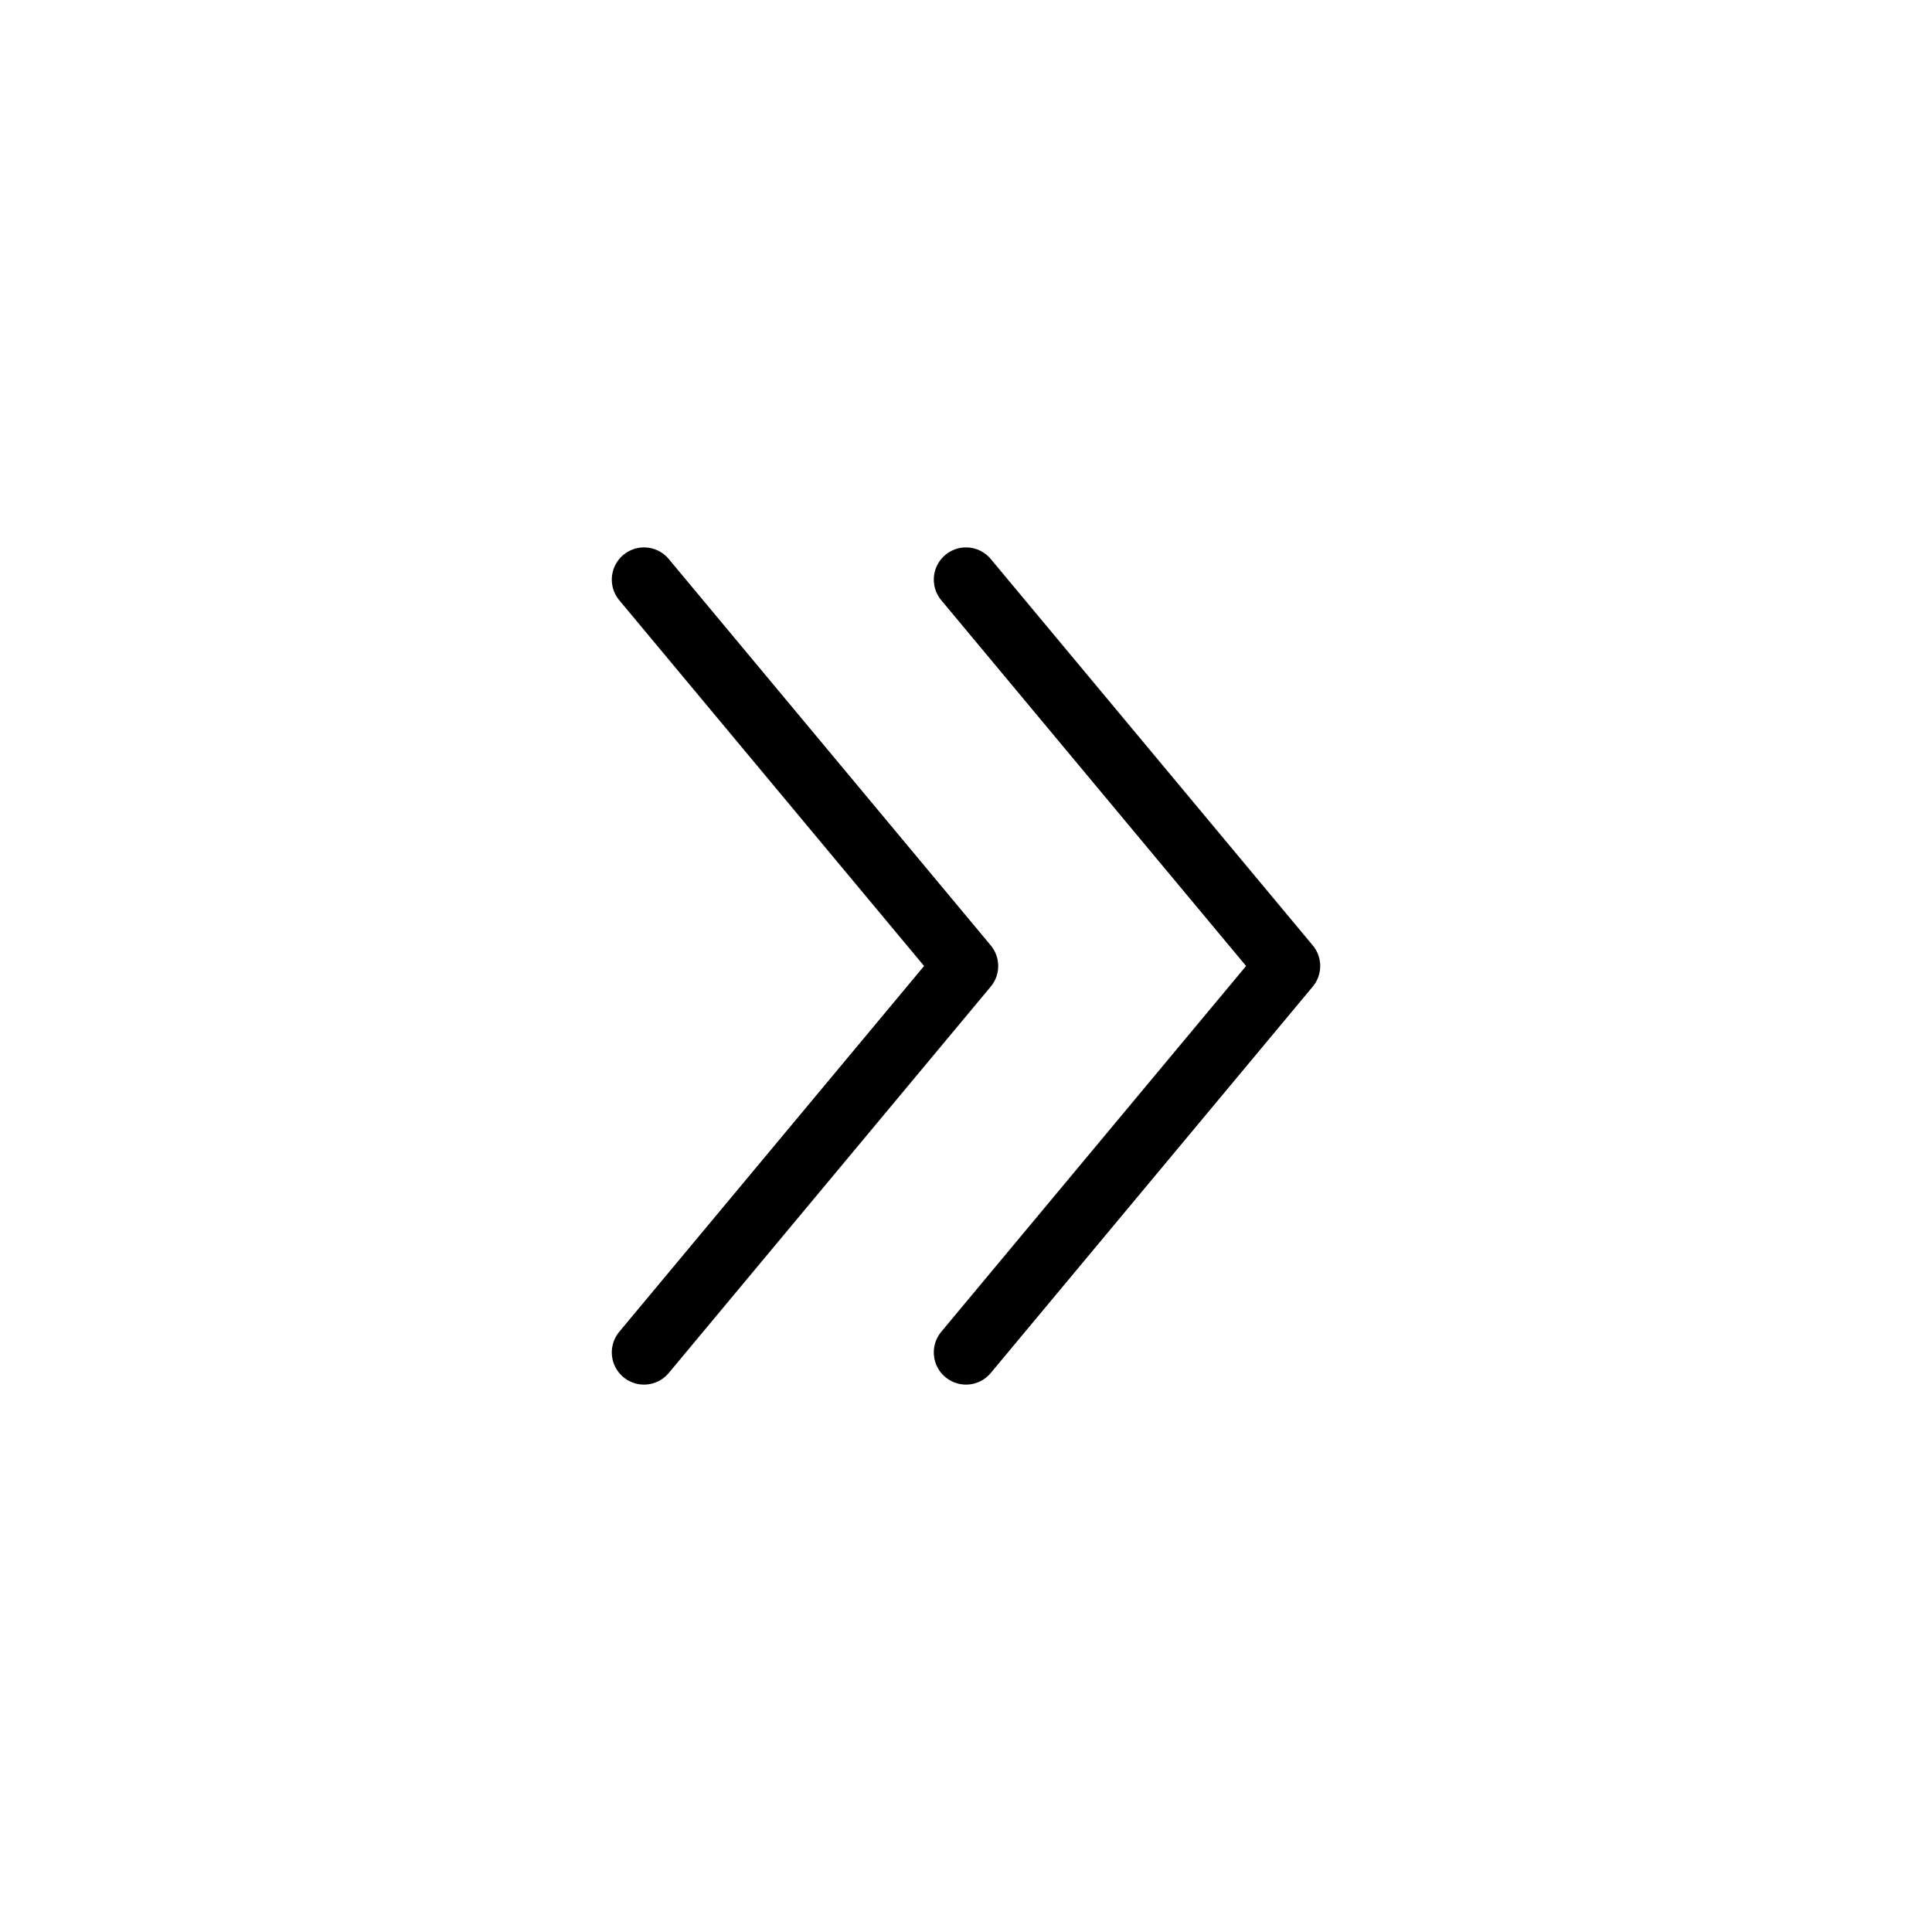 <svg width="30" height="30" viewBox="0 0 30 30" fill="none" xmlns="http://www.w3.org/2000/svg">
<g id="Frame 104">
<path id="Vector 6" d="M10 9L15 15L10 21" stroke="black" stroke-linecap="round" stroke-linejoin="round"/>
<path id="Vector 7" d="M15 9L20 15L15 21" stroke="black" stroke-linecap="round" stroke-linejoin="round"/>
</g>
</svg>
